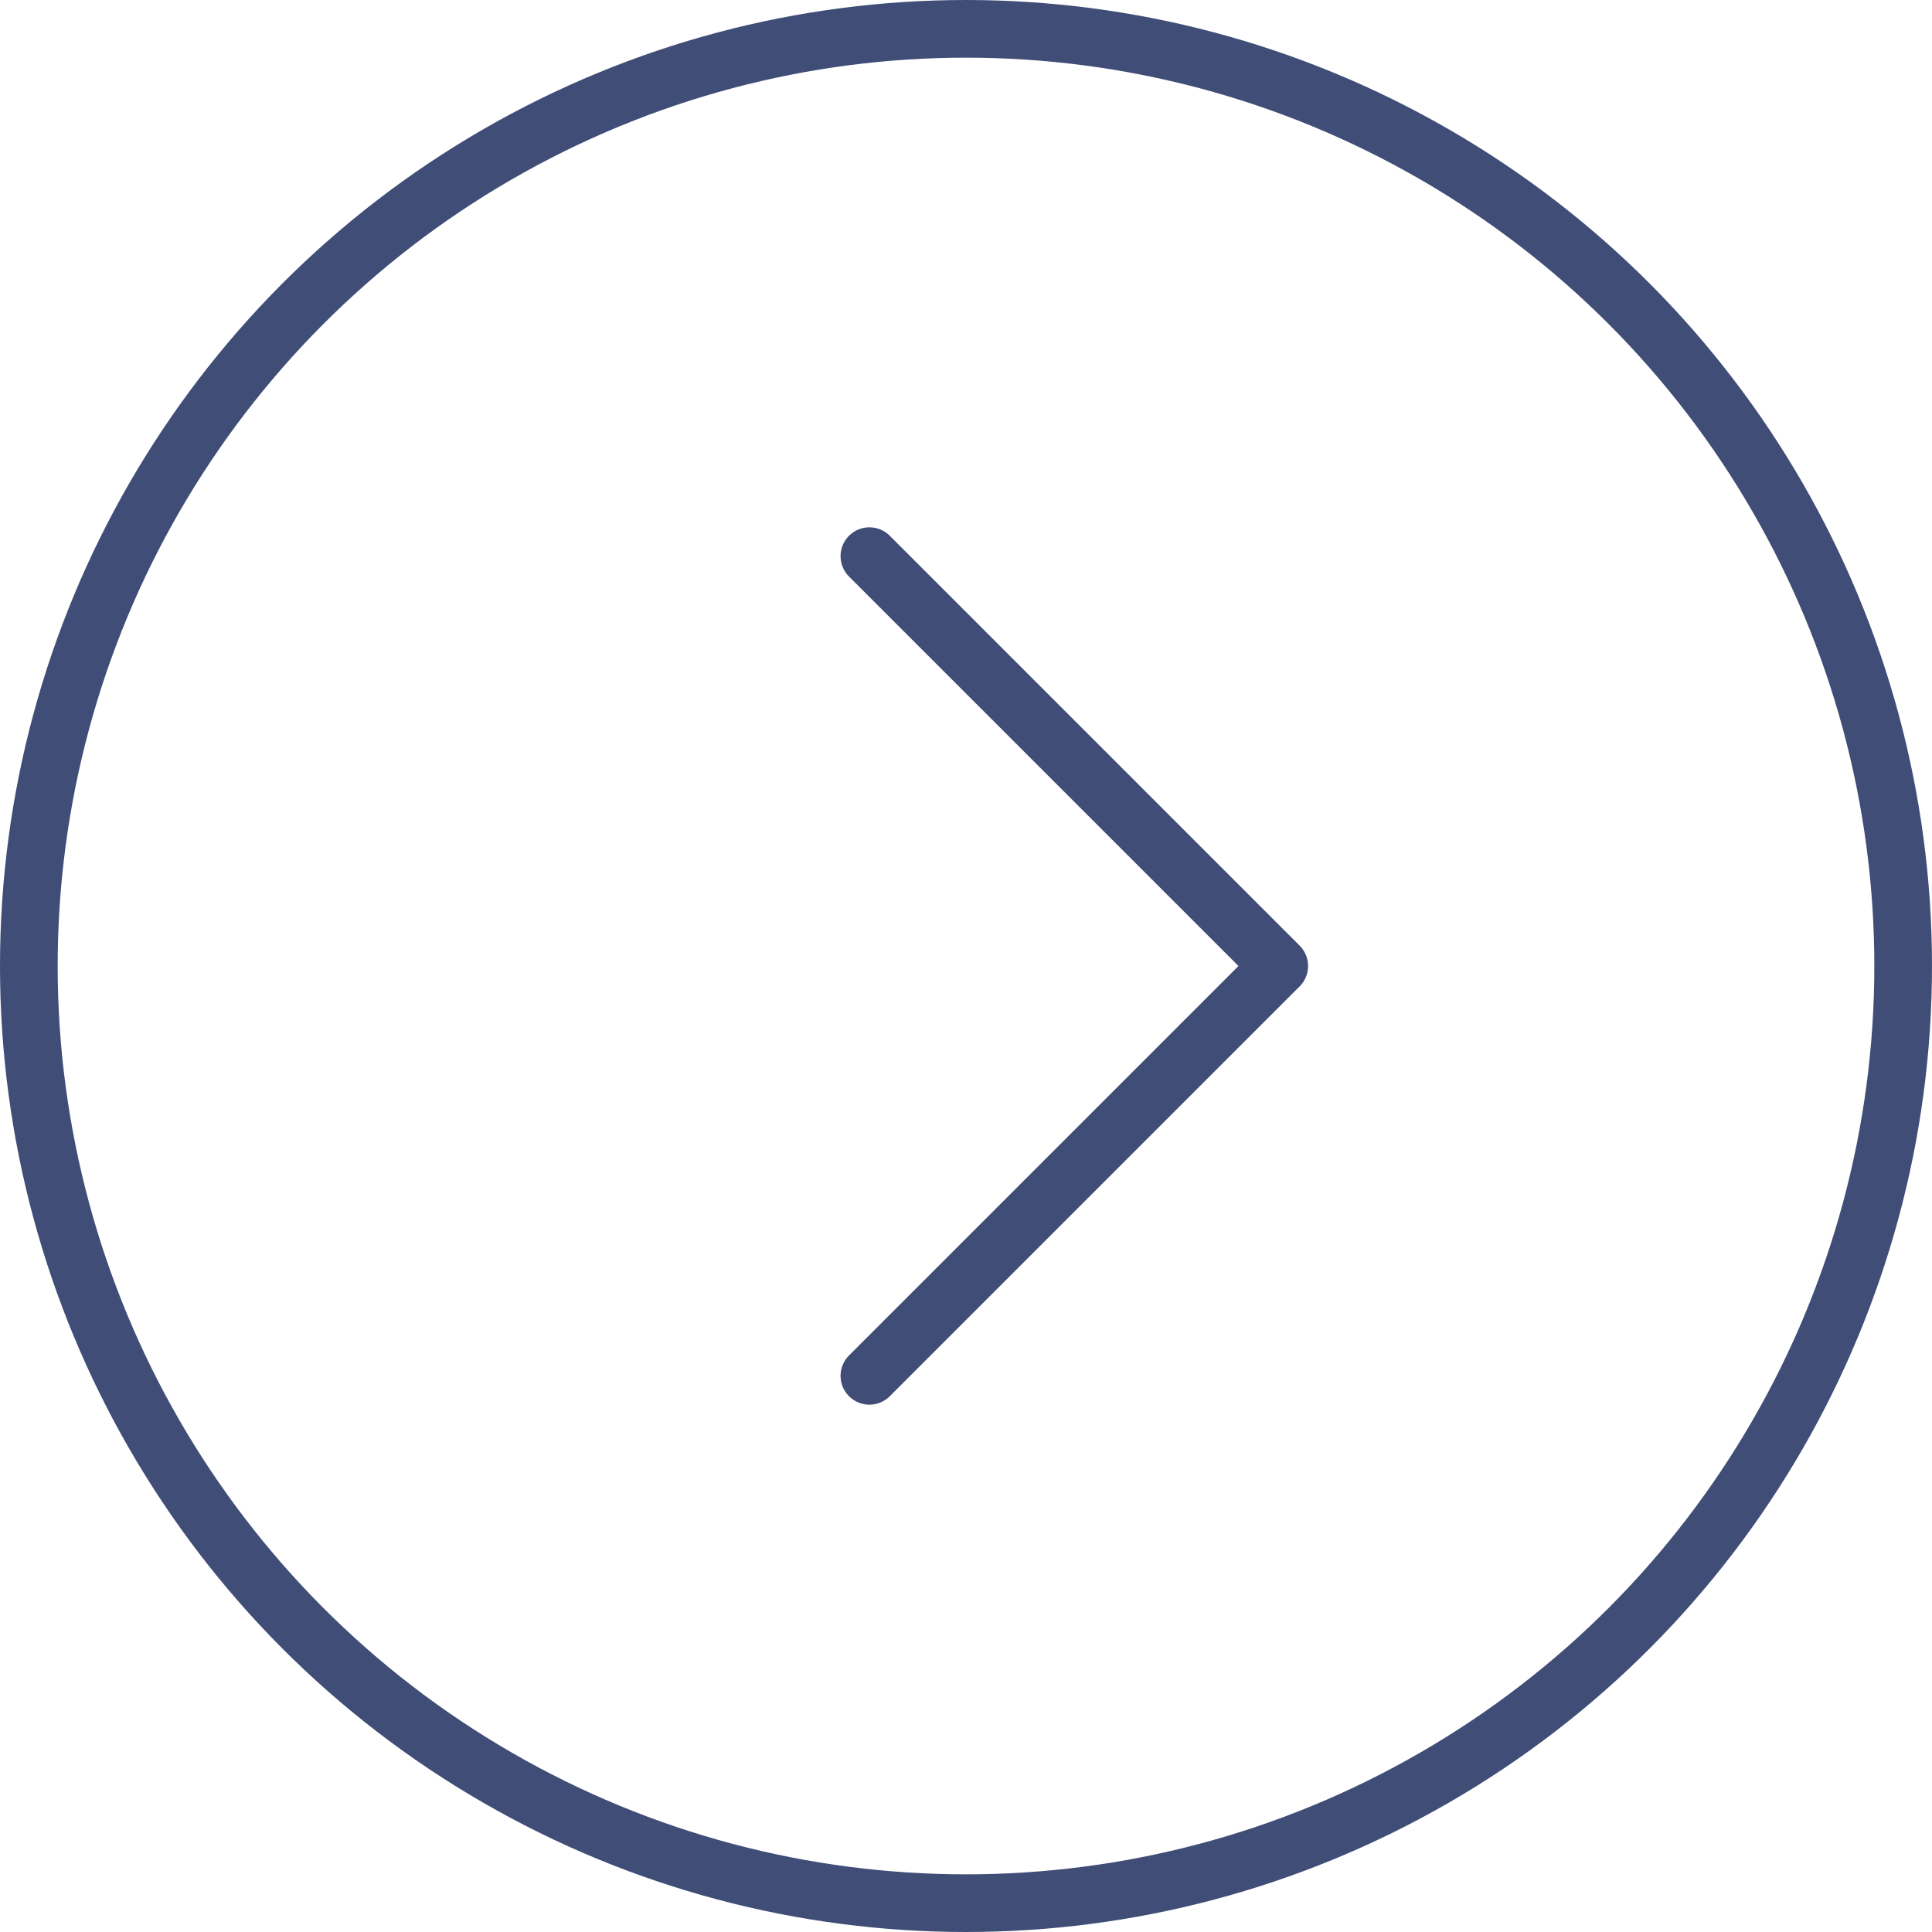<svg xmlns="http://www.w3.org/2000/svg" width="67" height="67" viewBox="0 0 67 67">
    <g fill="none" fill-rule="evenodd" stroke="#404D77" stroke-width="2">
        <path stroke-linecap="round" stroke-linejoin="round" d="M30.15 19.287L44.363 33.5 30.15 47.713"/>
        <circle cx="33.5" cy="33.5" r="32.5"/>
    </g>
</svg>
